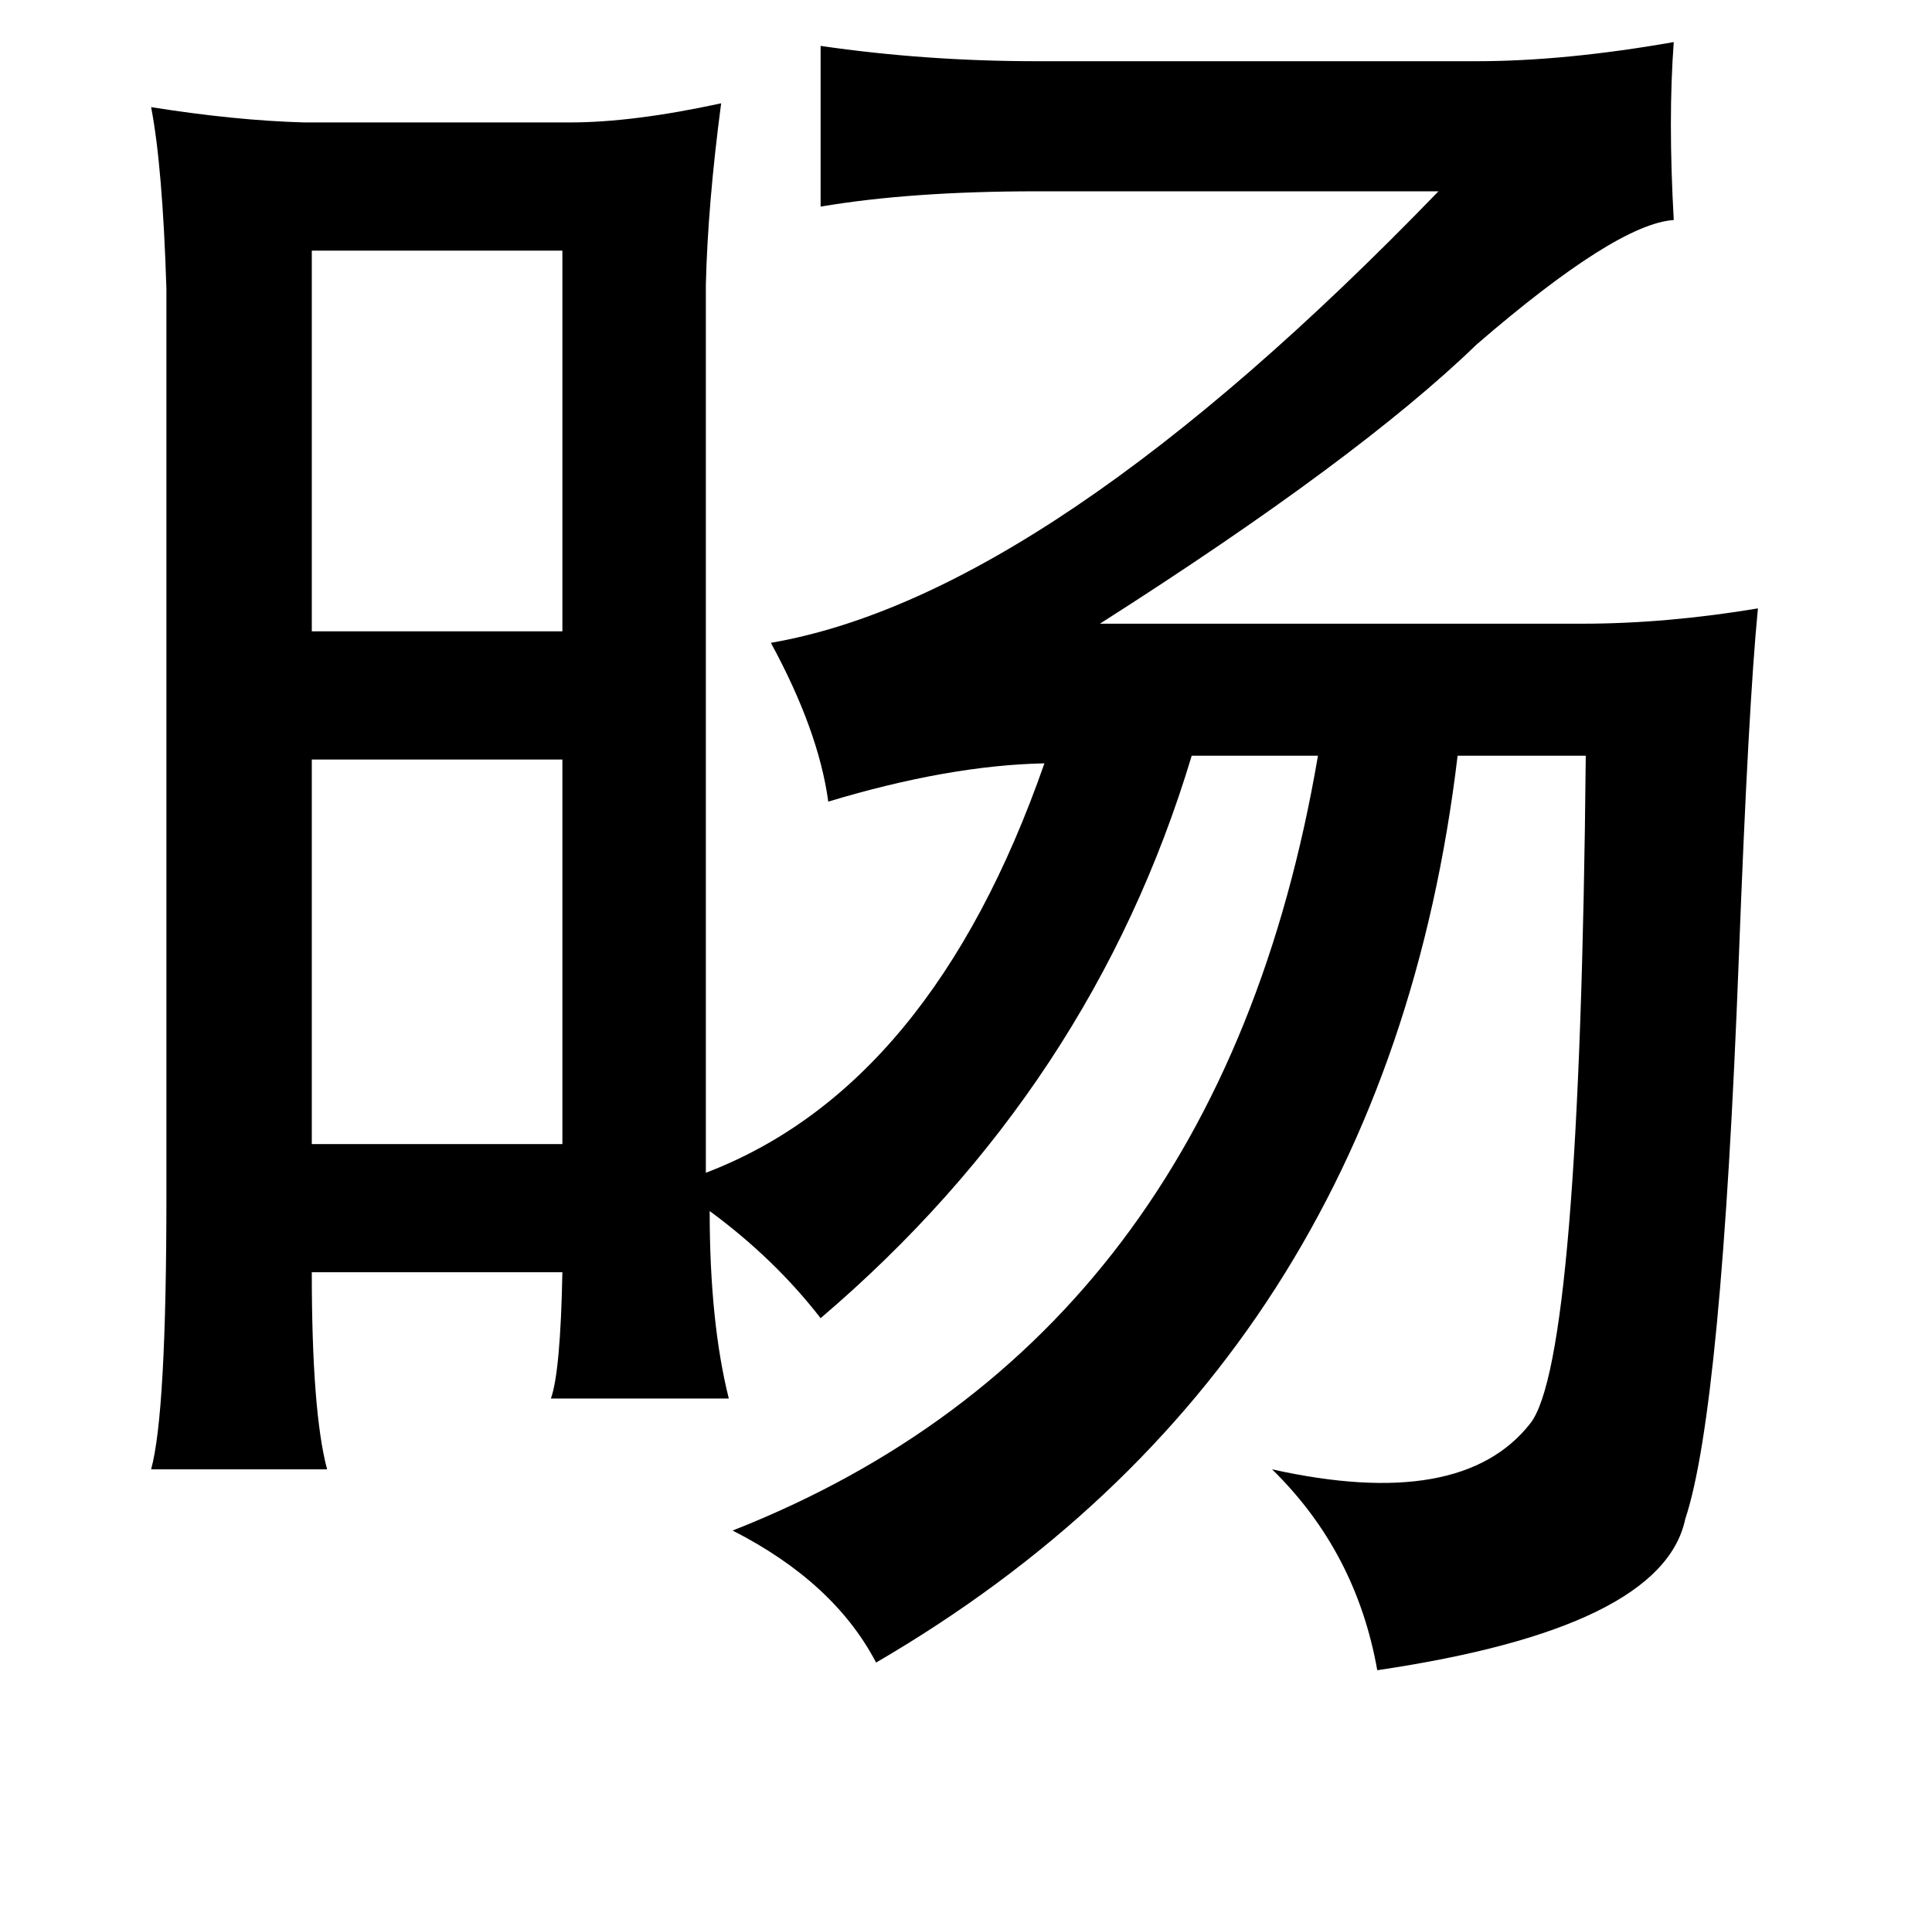 <?xml version="1.0" standalone="no"?>
<!DOCTYPE svg PUBLIC "-//W3C//DTD SVG 1.1//EN" "http://www.w3.org/Graphics/SVG/1.1/DTD/svg11.dtd" >
<svg xmlns="http://www.w3.org/2000/svg" xmlns:xlink="http://www.w3.org/1999/xlink" version="1.1" viewBox="-10 0 1010 1000">
   <path fill="currentColor"
d="M865 22q-3 40 0 93q-30 2 -103 65q-62 60 -197 146h252q44 0 92 -8q-5 51 -10 183q-9 236 -28 293q-12 57 -161 79q-11 -62 -55 -105q99 22 135 -24q26 -33 29 -349h-67q-38 319 -304 474q-22 -42 -75 -69q254 -100 306 -405h-66q-52 173 -194 294q-24 -31 -58 -56
q0 58 10 98h-93q5 -14 6 -66h-131q0 73 8 103h-92q8 -29 8 -143v-474q-2 -64 -8 -95q44 7 80 8h139q33 0 79 -10q-7 53 -8 95v464q118 -45 177 -214q-50 1 -113 20q-5 -37 -30 -83q145 -25 349 -236h-210q-66 0 -113 8v-84q55 8 113 8h230q46 0 103 -10zM153 131v199h131
v-199h-131zM153 397v201h131v-201h-131z" />
</svg>
